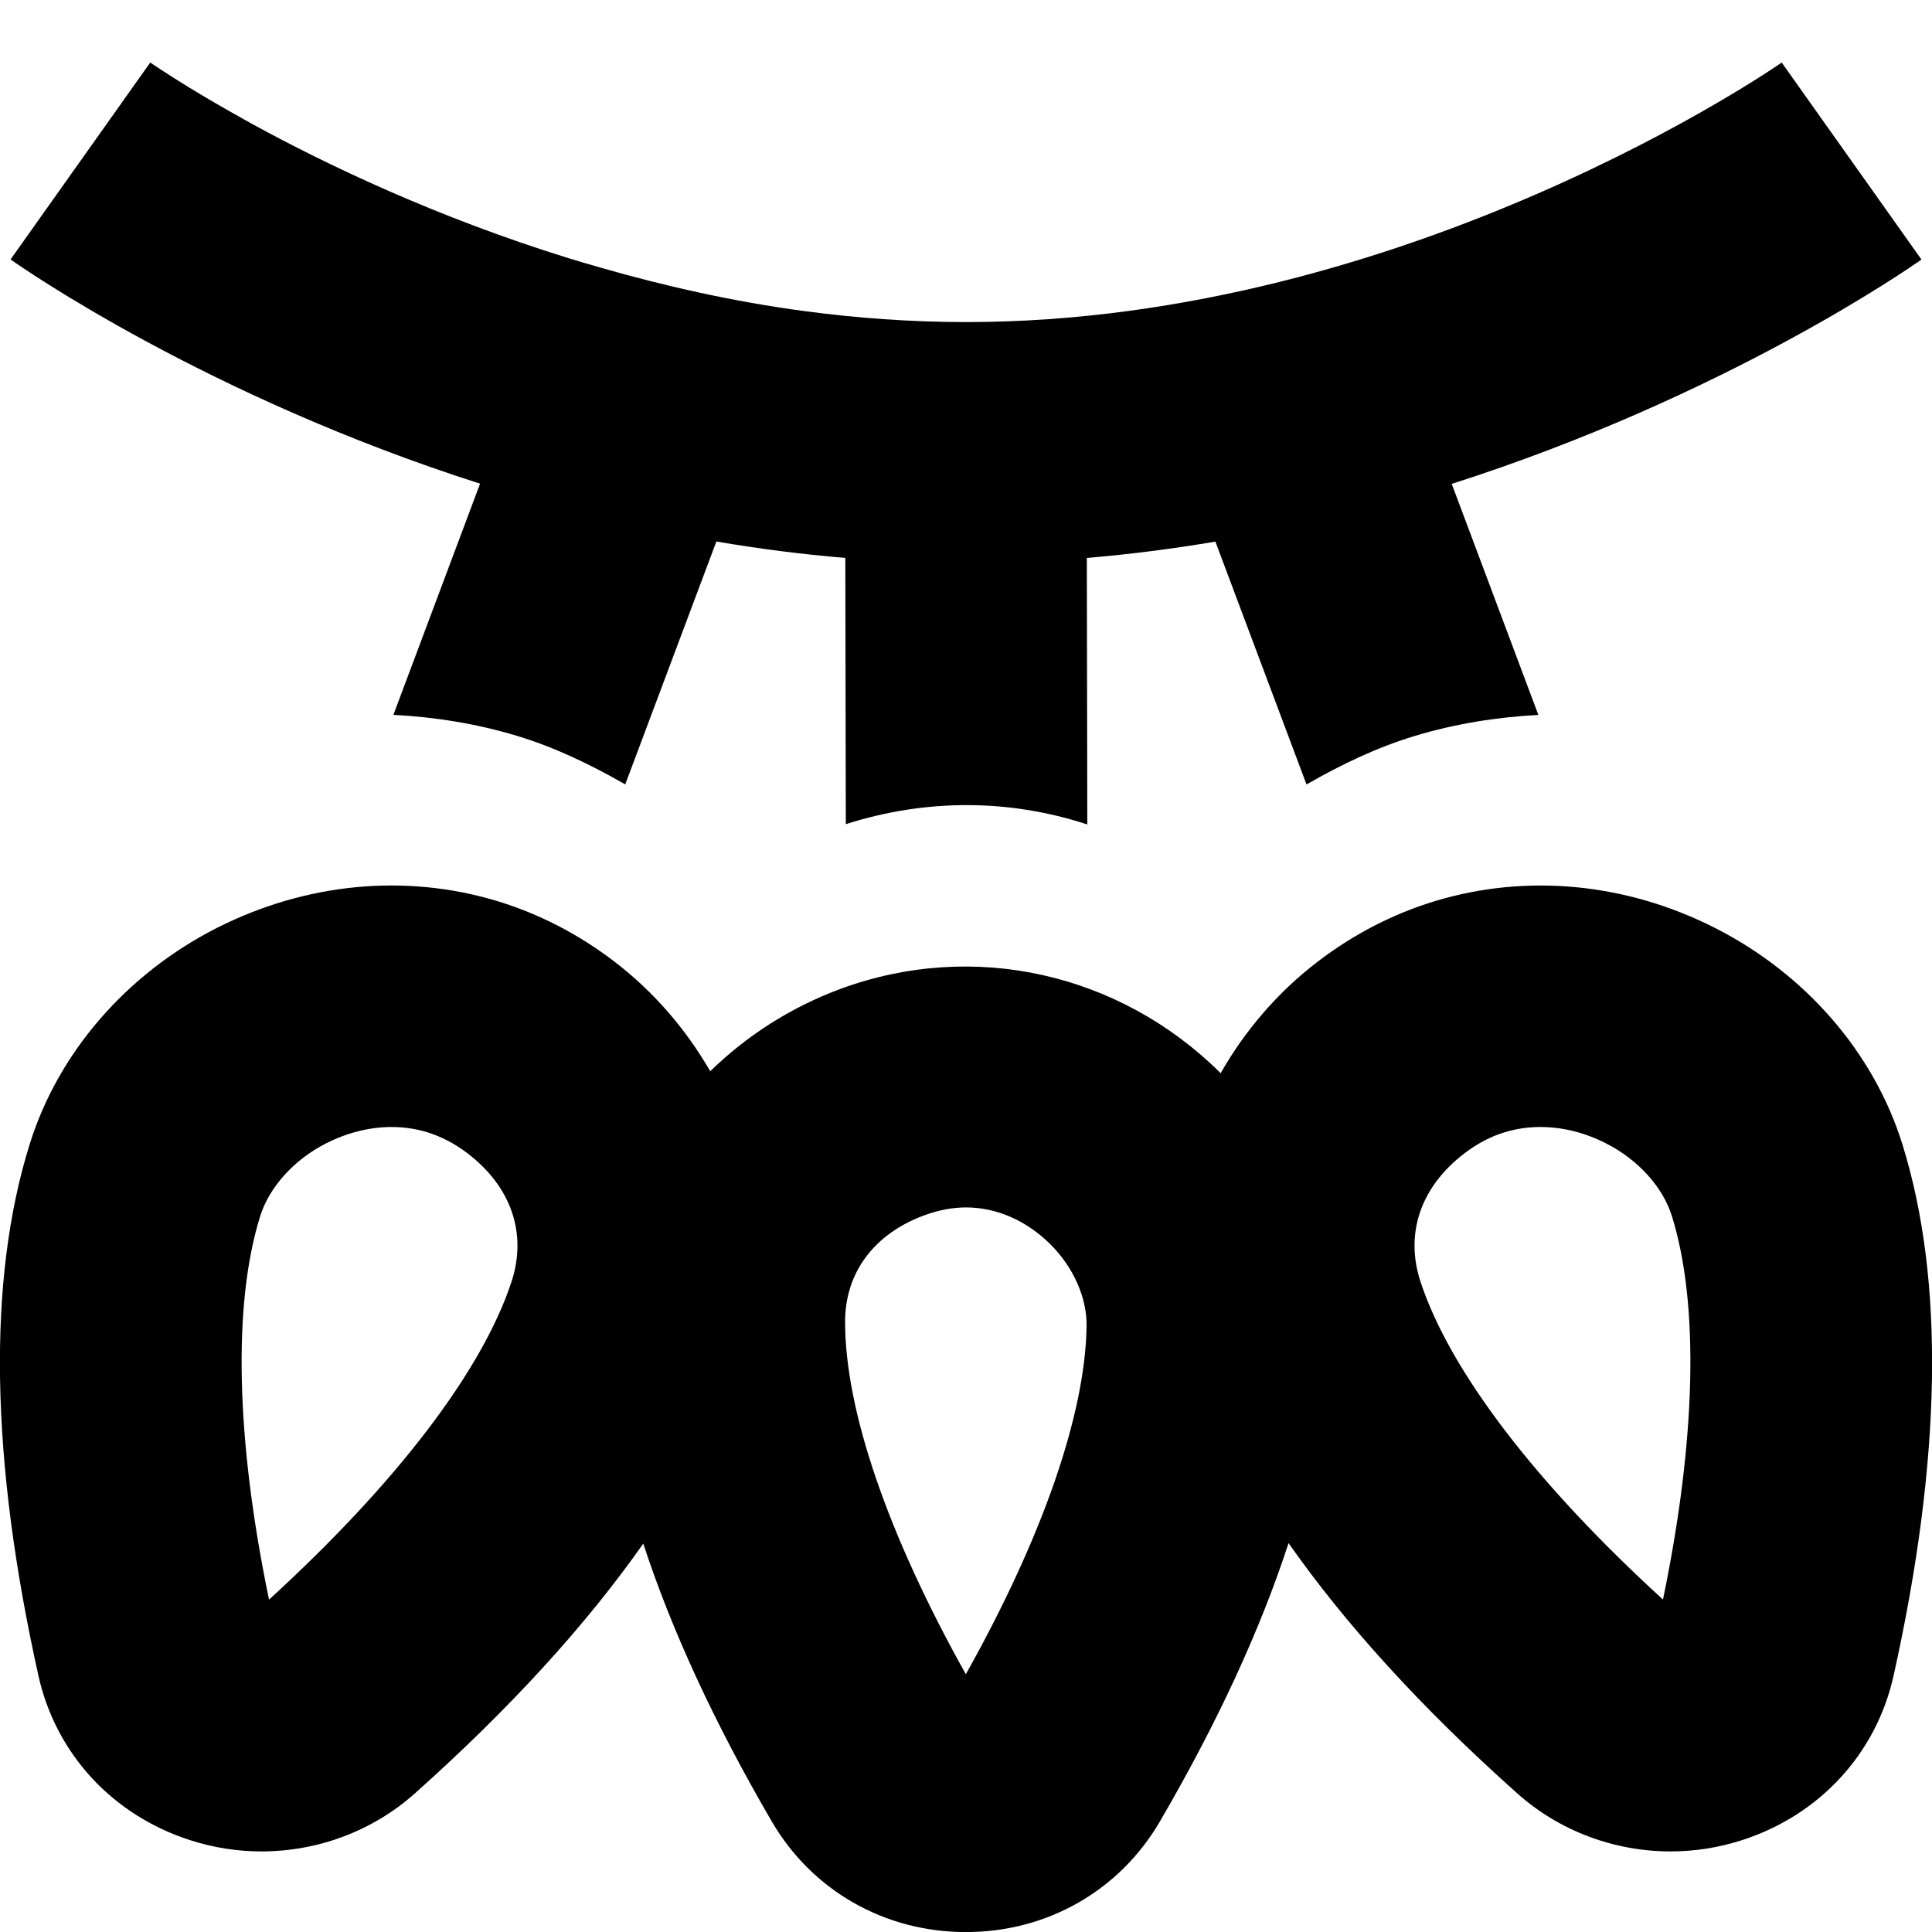 <?xml version="1.0" encoding="UTF-8"?>
<svg xmlns="http://www.w3.org/2000/svg" id="Layer_1" data-name="Layer 1" viewBox="0 0 24 24" width="512" height="512"><path d="m23.632,14.214h0c-.354-1.136-1.201-2.114-2.324-2.685-1.105-.562-2.343-.68-3.483-.335-.516.157-1.001.406-1.443.742-.516.392-.919.871-1.219,1.396-.004-.004-.006-.008-.01-.011-1.248-1.233-3.06-1.646-4.714-1.036-.626.232-1.168.586-1.616,1.022-.299-.515-.696-.986-1.204-1.372-.442-.336-.928-.585-1.444-.742-1.139-.344-2.376-.226-3.483.335-1.122.571-1.969,1.549-2.323,2.685-.527,1.687-.491,3.908.108,6.601.215.97.919,1.734,1.884,2.045.291.094.589.14.887.14.695,0,1.378-.25,1.905-.72,1.191-1.063,2.133-2.1,2.838-3.104.349,1.068.879,2.221,1.597,3.453.502.86,1.403,1.373,2.411,1.373h0c1.008,0,1.908-.514,2.409-1.373.72-1.235,1.25-2.389,1.599-3.459.705,1.006,1.648,2.045,2.842,3.11.527.47,1.209.72,1.904.72.297,0,.597-.046.887-.14.964-.311,1.668-1.075,1.883-2.044.599-2.693.635-4.914.109-6.601Zm-17.278,1.709c-.365,1.108-1.431,2.504-3.012,3.948-.412-1.986-.452-3.669-.11-4.763h0c.114-.363.42-.702.819-.905.265-.134.543-.203.813-.203.15,0,.298.021.44.064.173.053.342.14.5.26.547.416.747.998.55,1.599Zm5.644,4.875c-.969-1.732-1.5-3.277-1.5-4.378,0-.609.358-1.091.981-1.322.177-.065.353-.099.521-.099.377,0,.748.161,1.045.455.289.286.458.667.453,1.02-.017,1.097-.547,2.622-1.5,4.324Zm8.66-.928c-1.581-1.443-2.647-2.839-3.012-3.948-.197-.601.003-1.183.55-1.598.158-.12.326-.208.5-.26.142-.043.29-.064.44-.064.271,0,.549.068.814.203.399.203.706.541.819.904.341,1.094.301,2.777-.111,4.763ZM5.966,6.009C2.57,4.925.274,3.324.131,3.223L1.867.776s.002.001.002.002h0c.008.006.176.122.479.308.183.112.422.252.699.406.03.016.053.03.084.047.918.503,2.289,1.159,3.931,1.668.133.041.267.08.403.119.791.227,1.635.419,2.523.538.652.087,1.325.137,2.012.137,5.498,0,10.087-3.192,10.133-3.224l1.736,2.447c-.143.102-2.44,1.702-5.835,2.787l1.076,2.87c-.519.028-1.036.11-1.541.263-.468.142-.911.355-1.339.601l-1.132-3.017c-.519.088-1.051.157-1.597.203l.006,3.311c-.965-.317-2-.323-3-.004l-.006-3.307c-.547-.046-1.081-.115-1.602-.204l-1.132,3.017c-.428-.245-.871-.459-1.339-.601-.504-.153-1.021-.235-1.541-.263l1.076-2.87Z"/></svg>
